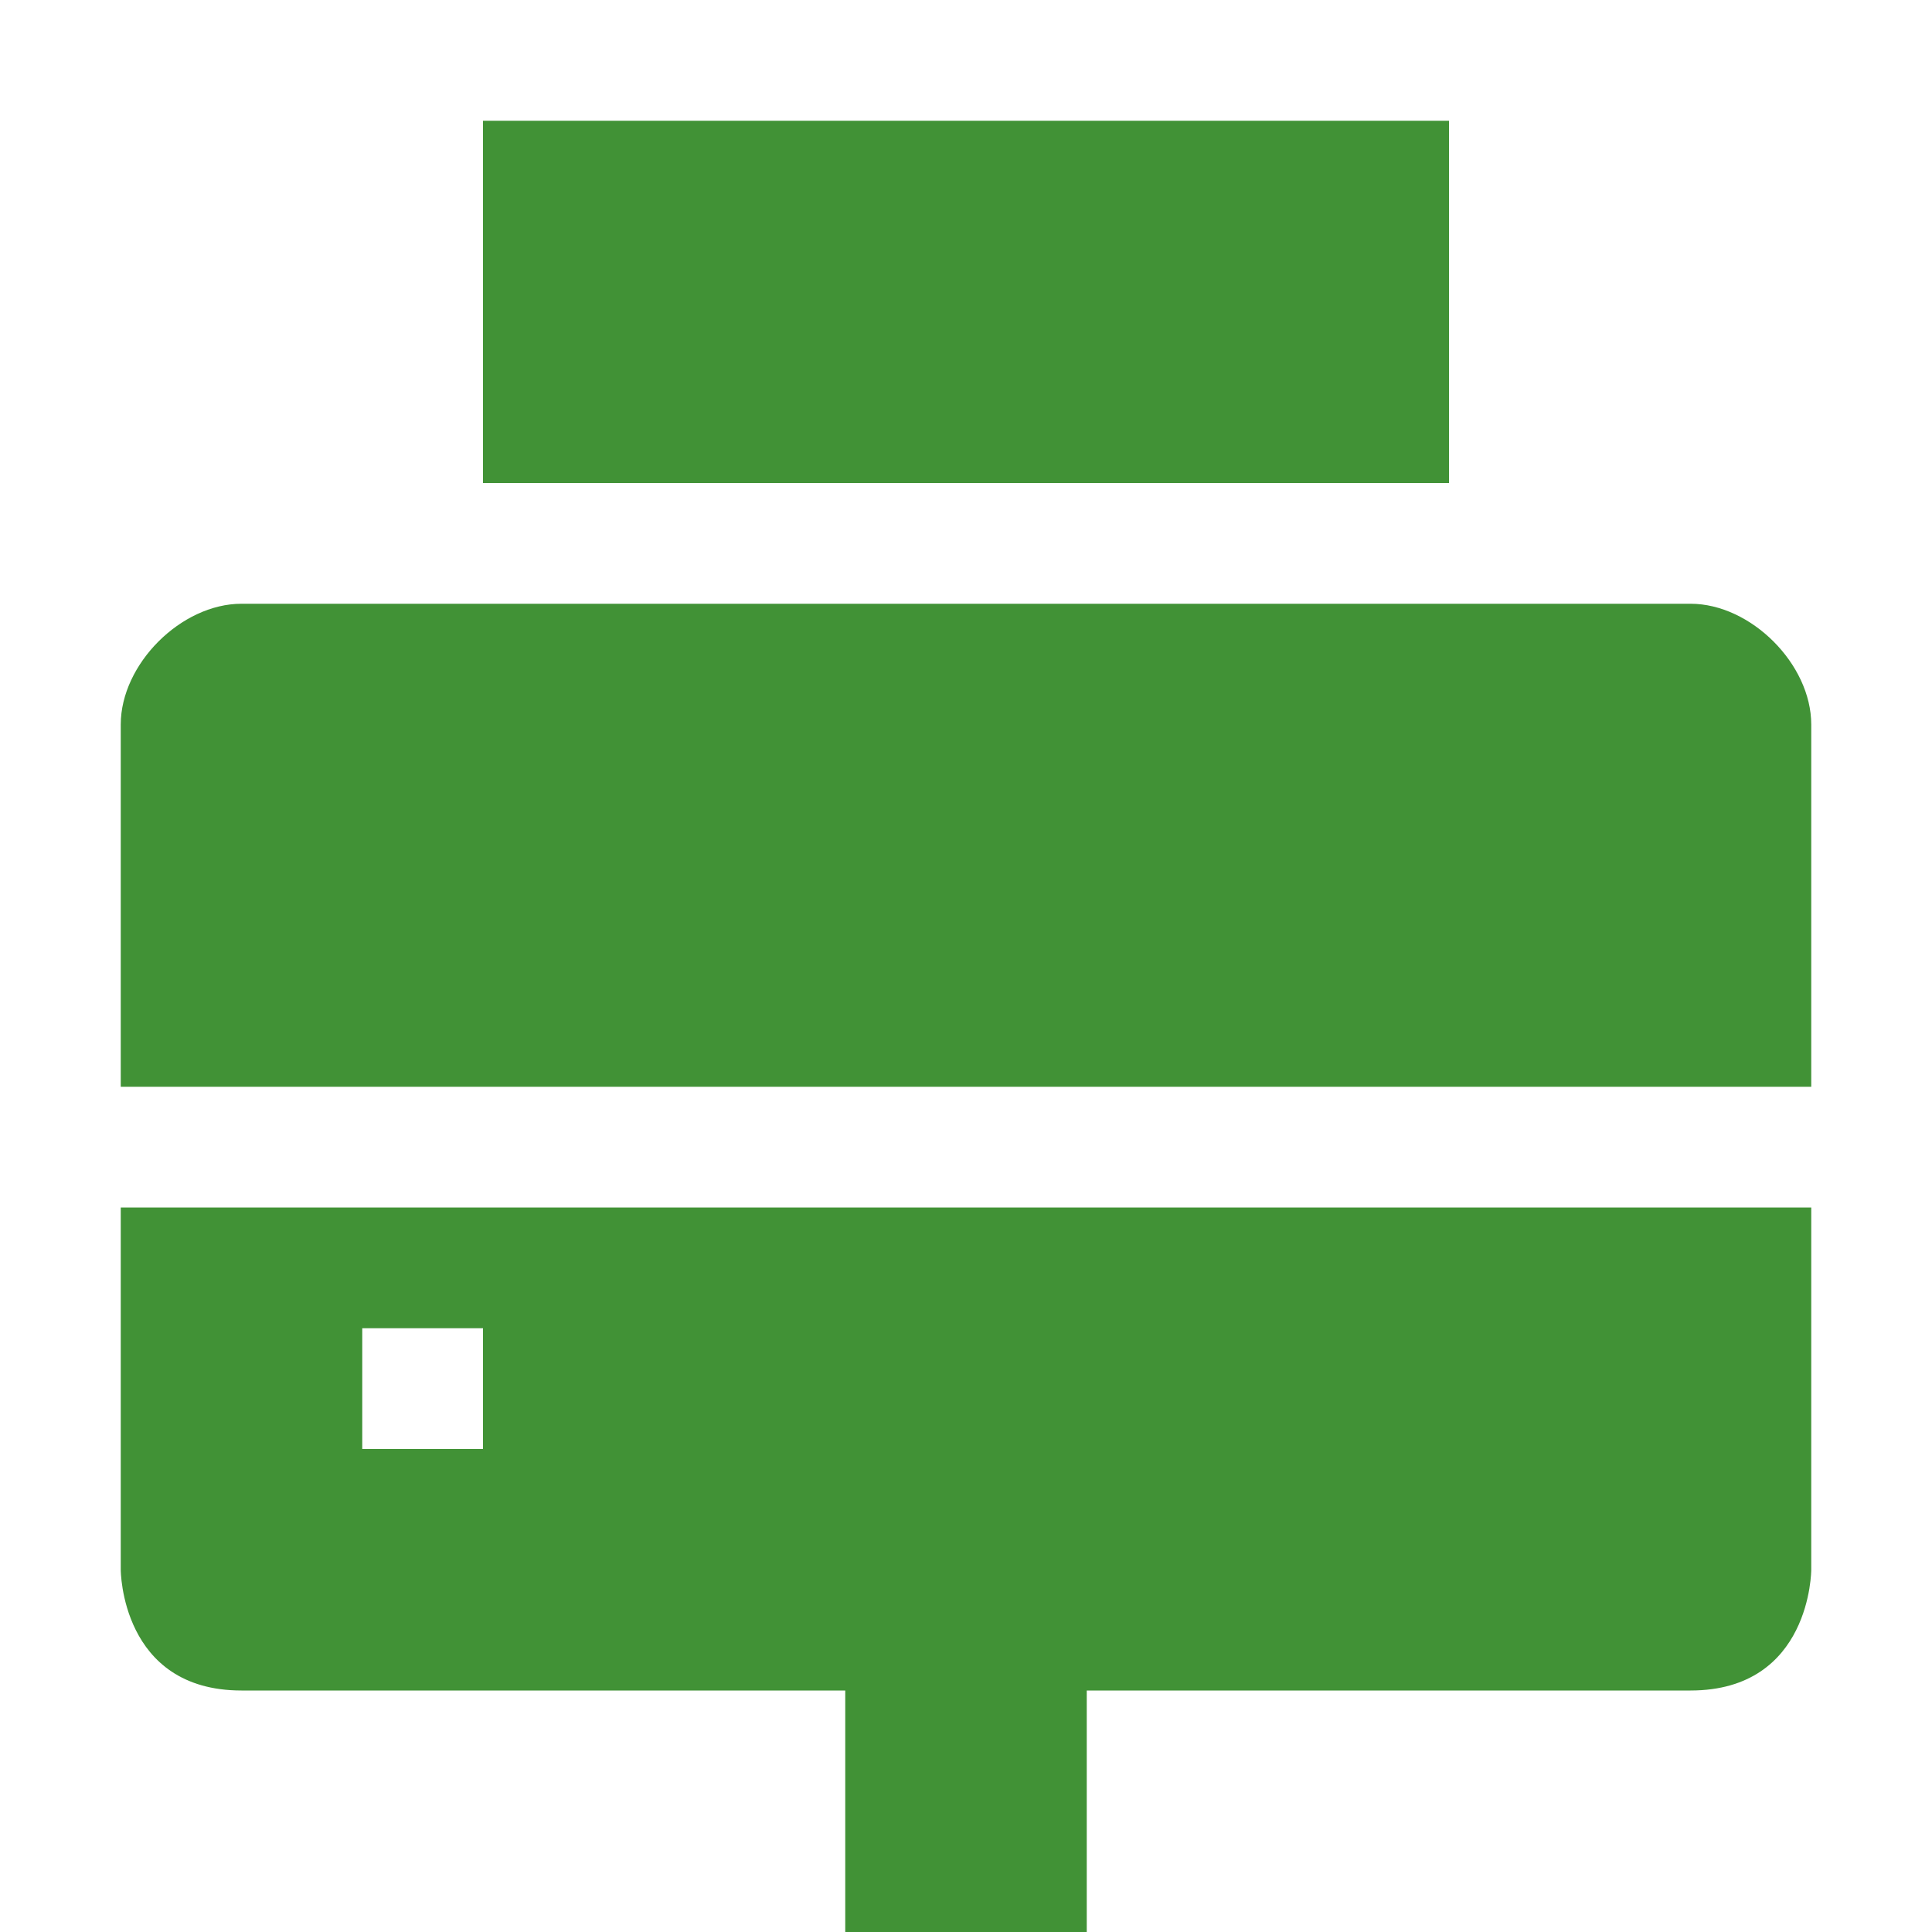 <svg xmlns="http://www.w3.org/2000/svg" width="16" height="16" version="1.1">
 <path style="fill:#419236" d="M 1,10 V 13 C 1,13 1,14 2,14 H 7 V 16 H 9 V 14 H 14 C 15,14 15,13 15,13 V 10 Z M 3,11 H 4 V 12 H 3 Z"/>
 <path style="fill:#419236" d="M 2,5 C 1.5,5 1,5.5 1,6 V 9 H 15 V 6 C 15,5.5 14.5,5 14,5 Z"/>
 <path style="fill:#419236" d="M 4,1 V 4 H 12 V 1 Z"/>
</svg>
